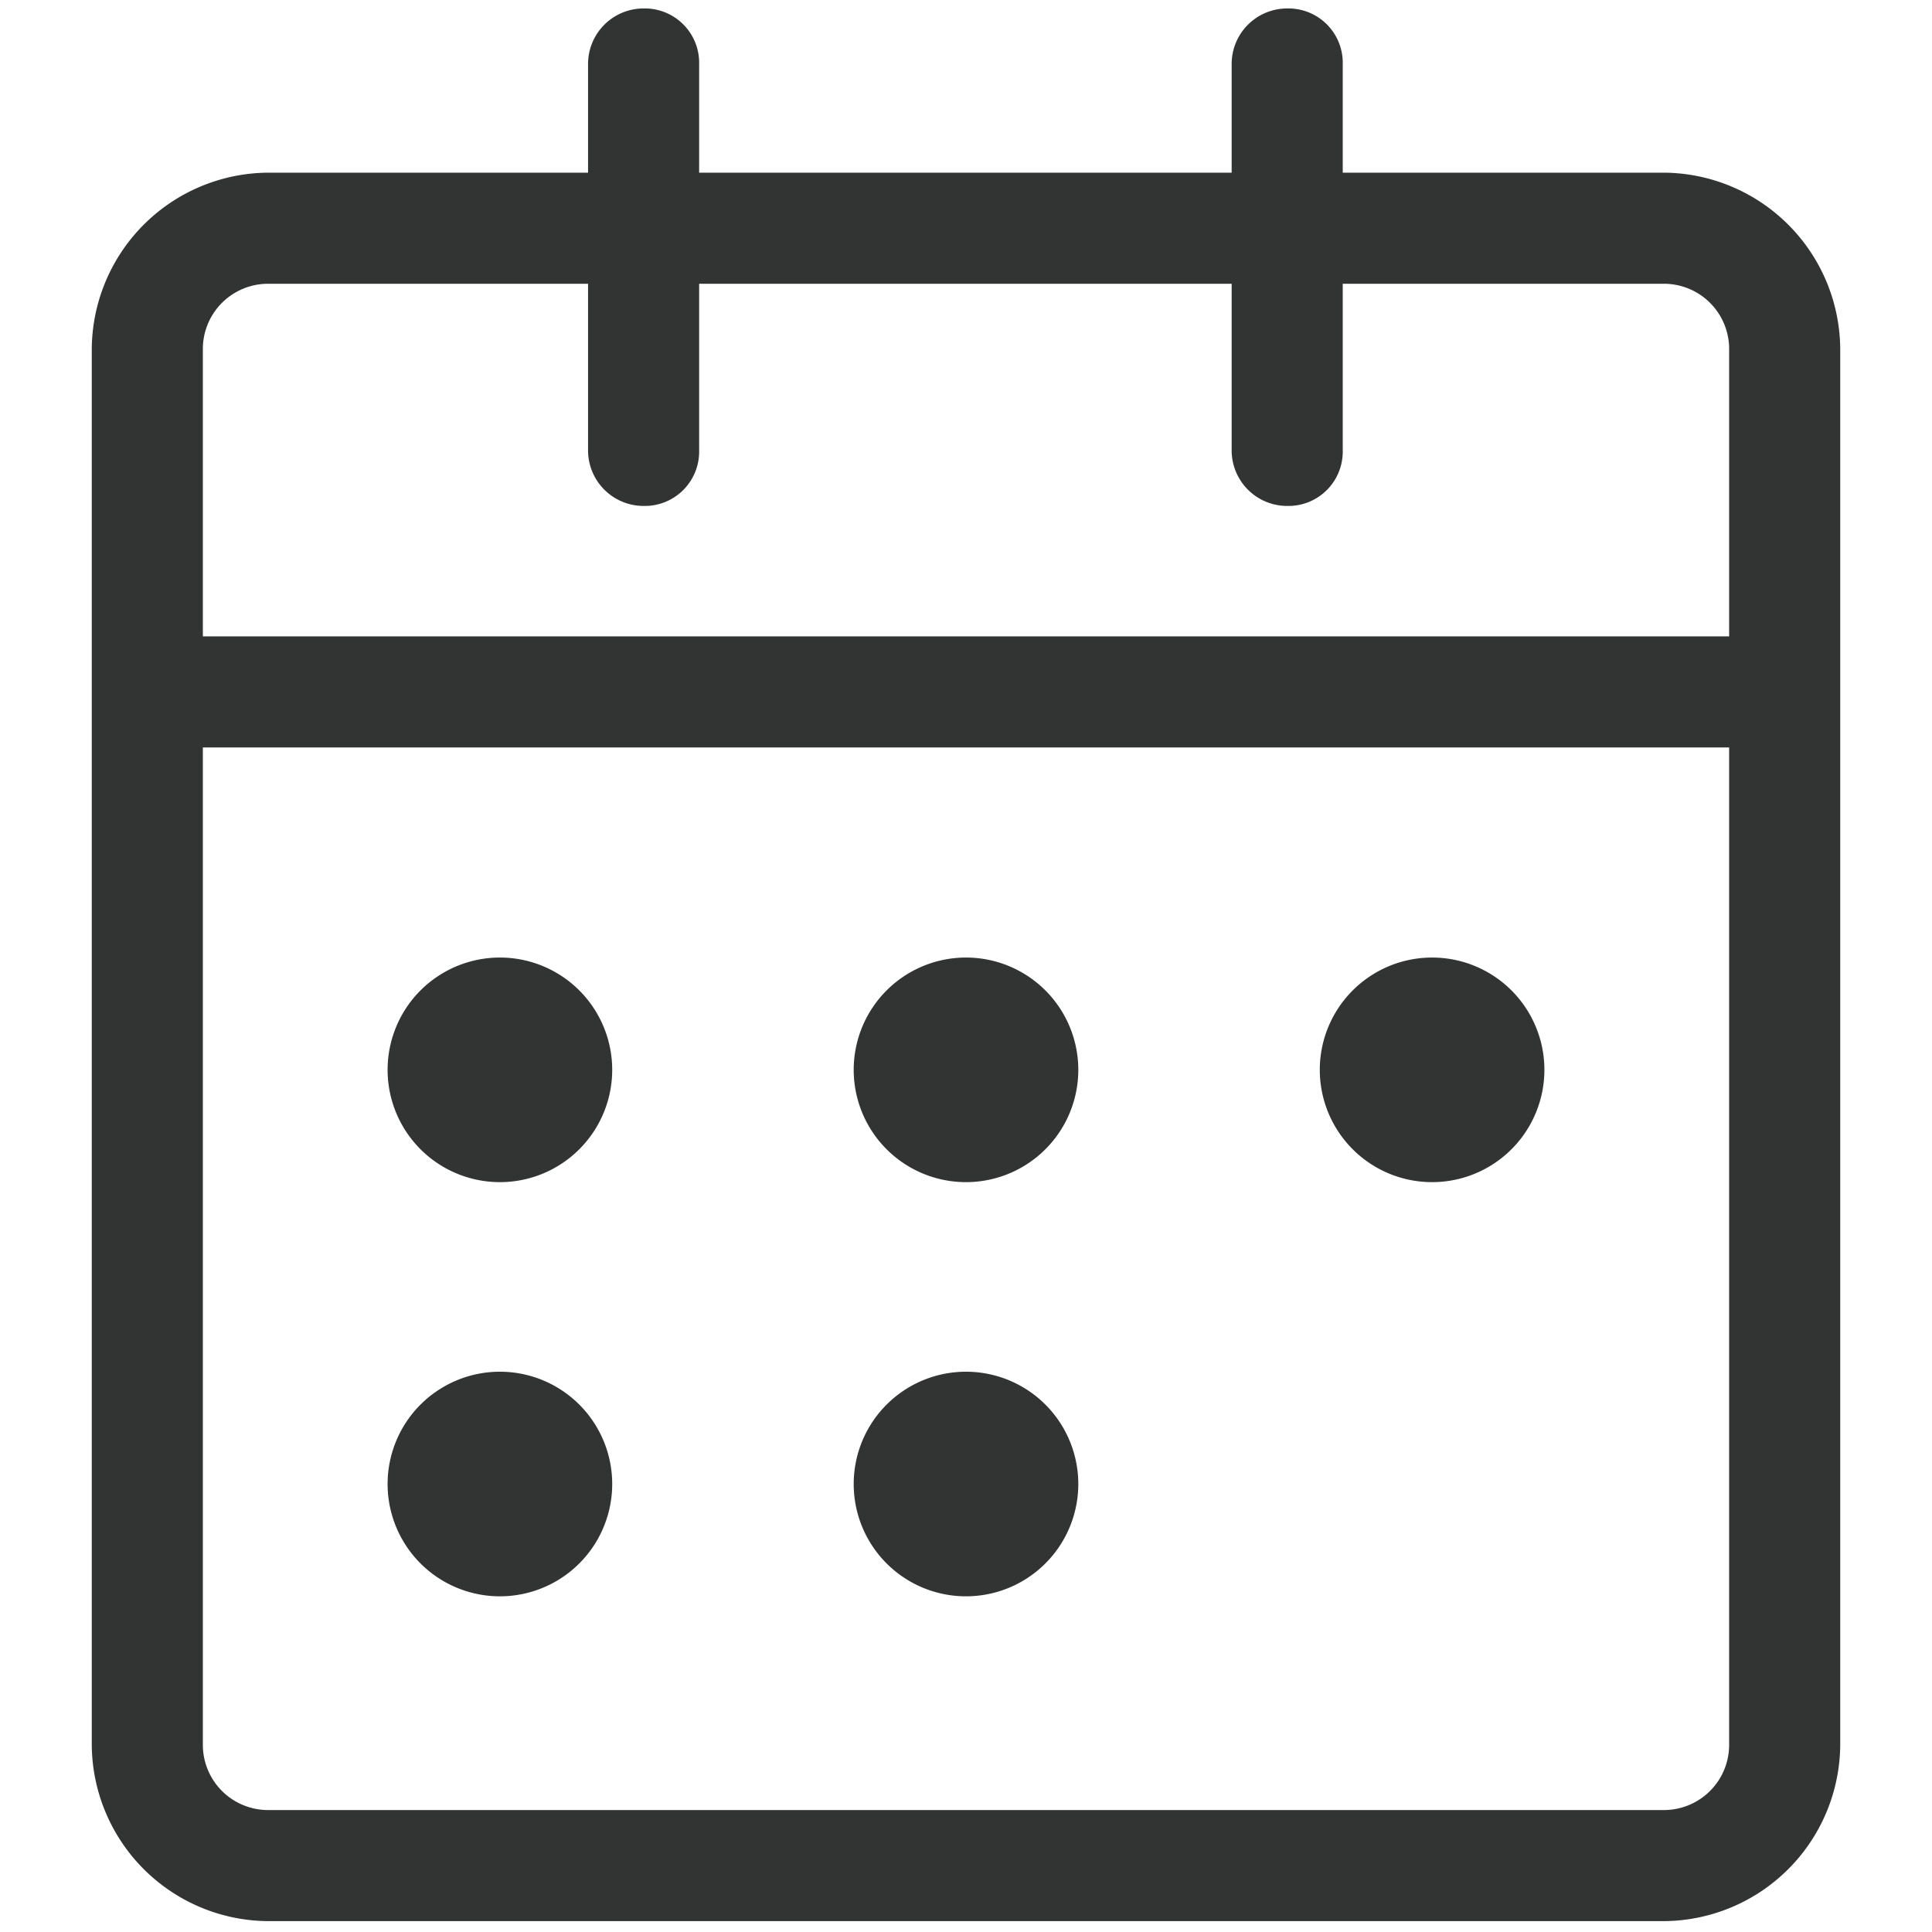 <?xml version="1.0" standalone="no"?><!DOCTYPE svg PUBLIC "-//W3C//DTD SVG 1.1//EN" "http://www.w3.org/Graphics/SVG/1.1/DTD/svg11.dtd"><svg t="1625731272649" class="icon" viewBox="0 0 1024 1024" version="1.1" xmlns="http://www.w3.org/2000/svg" p-id="2534" xmlns:xlink="http://www.w3.org/1999/xlink" width="200" height="200"><defs><style type="text/css"></style></defs><path d="M881.92 1018.24H142.08a94.08 94.08 0 0 1-93.44-93.44V184.96a94.08 94.08 0 0 1 93.44-93.44h739.84a94.08 94.08 0 0 1 93.44 93.44v739.84a94.08 94.08 0 0 1-93.44 93.44zM142.08 150.4a34.56 34.56 0 0 0-34.56 34.56v739.84a34.56 34.56 0 0 0 34.56 34.56h739.84a34.56 34.56 0 0 0 34.56-34.56V184.96a34.56 34.56 0 0 0-34.56-34.56z" fill="#323333" p-id="2535"></path><path d="M934.4 396.16H89.6a29.44 29.44 0 0 1-29.44-29.44 28.8 28.8 0 0 1 29.44-29.44h844.8a28.8 28.8 0 0 1 29.44 29.44 29.44 29.44 0 0 1-29.44 29.44zM341.12 268.16a29.44 29.44 0 0 1-29.44-29.44V33.92a29.44 29.44 0 0 1 29.44-29.44 28.8 28.8 0 0 1 29.44 29.44v204.8a28.8 28.8 0 0 1-29.44 29.44zM682.24 268.16a29.44 29.44 0 0 1-29.44-29.44V33.92a29.44 29.44 0 0 1 29.44-29.44 28.8 28.8 0 0 1 29.44 29.44v204.8a28.8 28.8 0 0 1-29.44 29.44z" fill="#323333" p-id="2536"></path><path d="M759.04 567.04m-59.52 0a59.52 59.52 0 1 0 119.04 0 59.52 59.52 0 1 0-119.04 0Z" fill="#323333" p-id="2537"></path><path d="M512 567.04m-59.52 0a59.52 59.52 0 1 0 119.04 0 59.52 59.52 0 1 0-119.04 0Z" fill="#323333" p-id="2538"></path><path d="M264.96 567.04m-59.52 0a59.52 59.52 0 1 0 119.04 0 59.52 59.52 0 1 0-119.04 0Z" fill="#323333" p-id="2539"></path><path d="M512 786.56m-59.52 0a59.52 59.52 0 1 0 119.04 0 59.52 59.52 0 1 0-119.04 0Z" fill="#323333" p-id="2540"></path><path d="M264.96 786.56m-59.52 0a59.52 59.52 0 1 0 119.04 0 59.52 59.52 0 1 0-119.04 0Z" fill="#323333" p-id="2541"></path></svg>